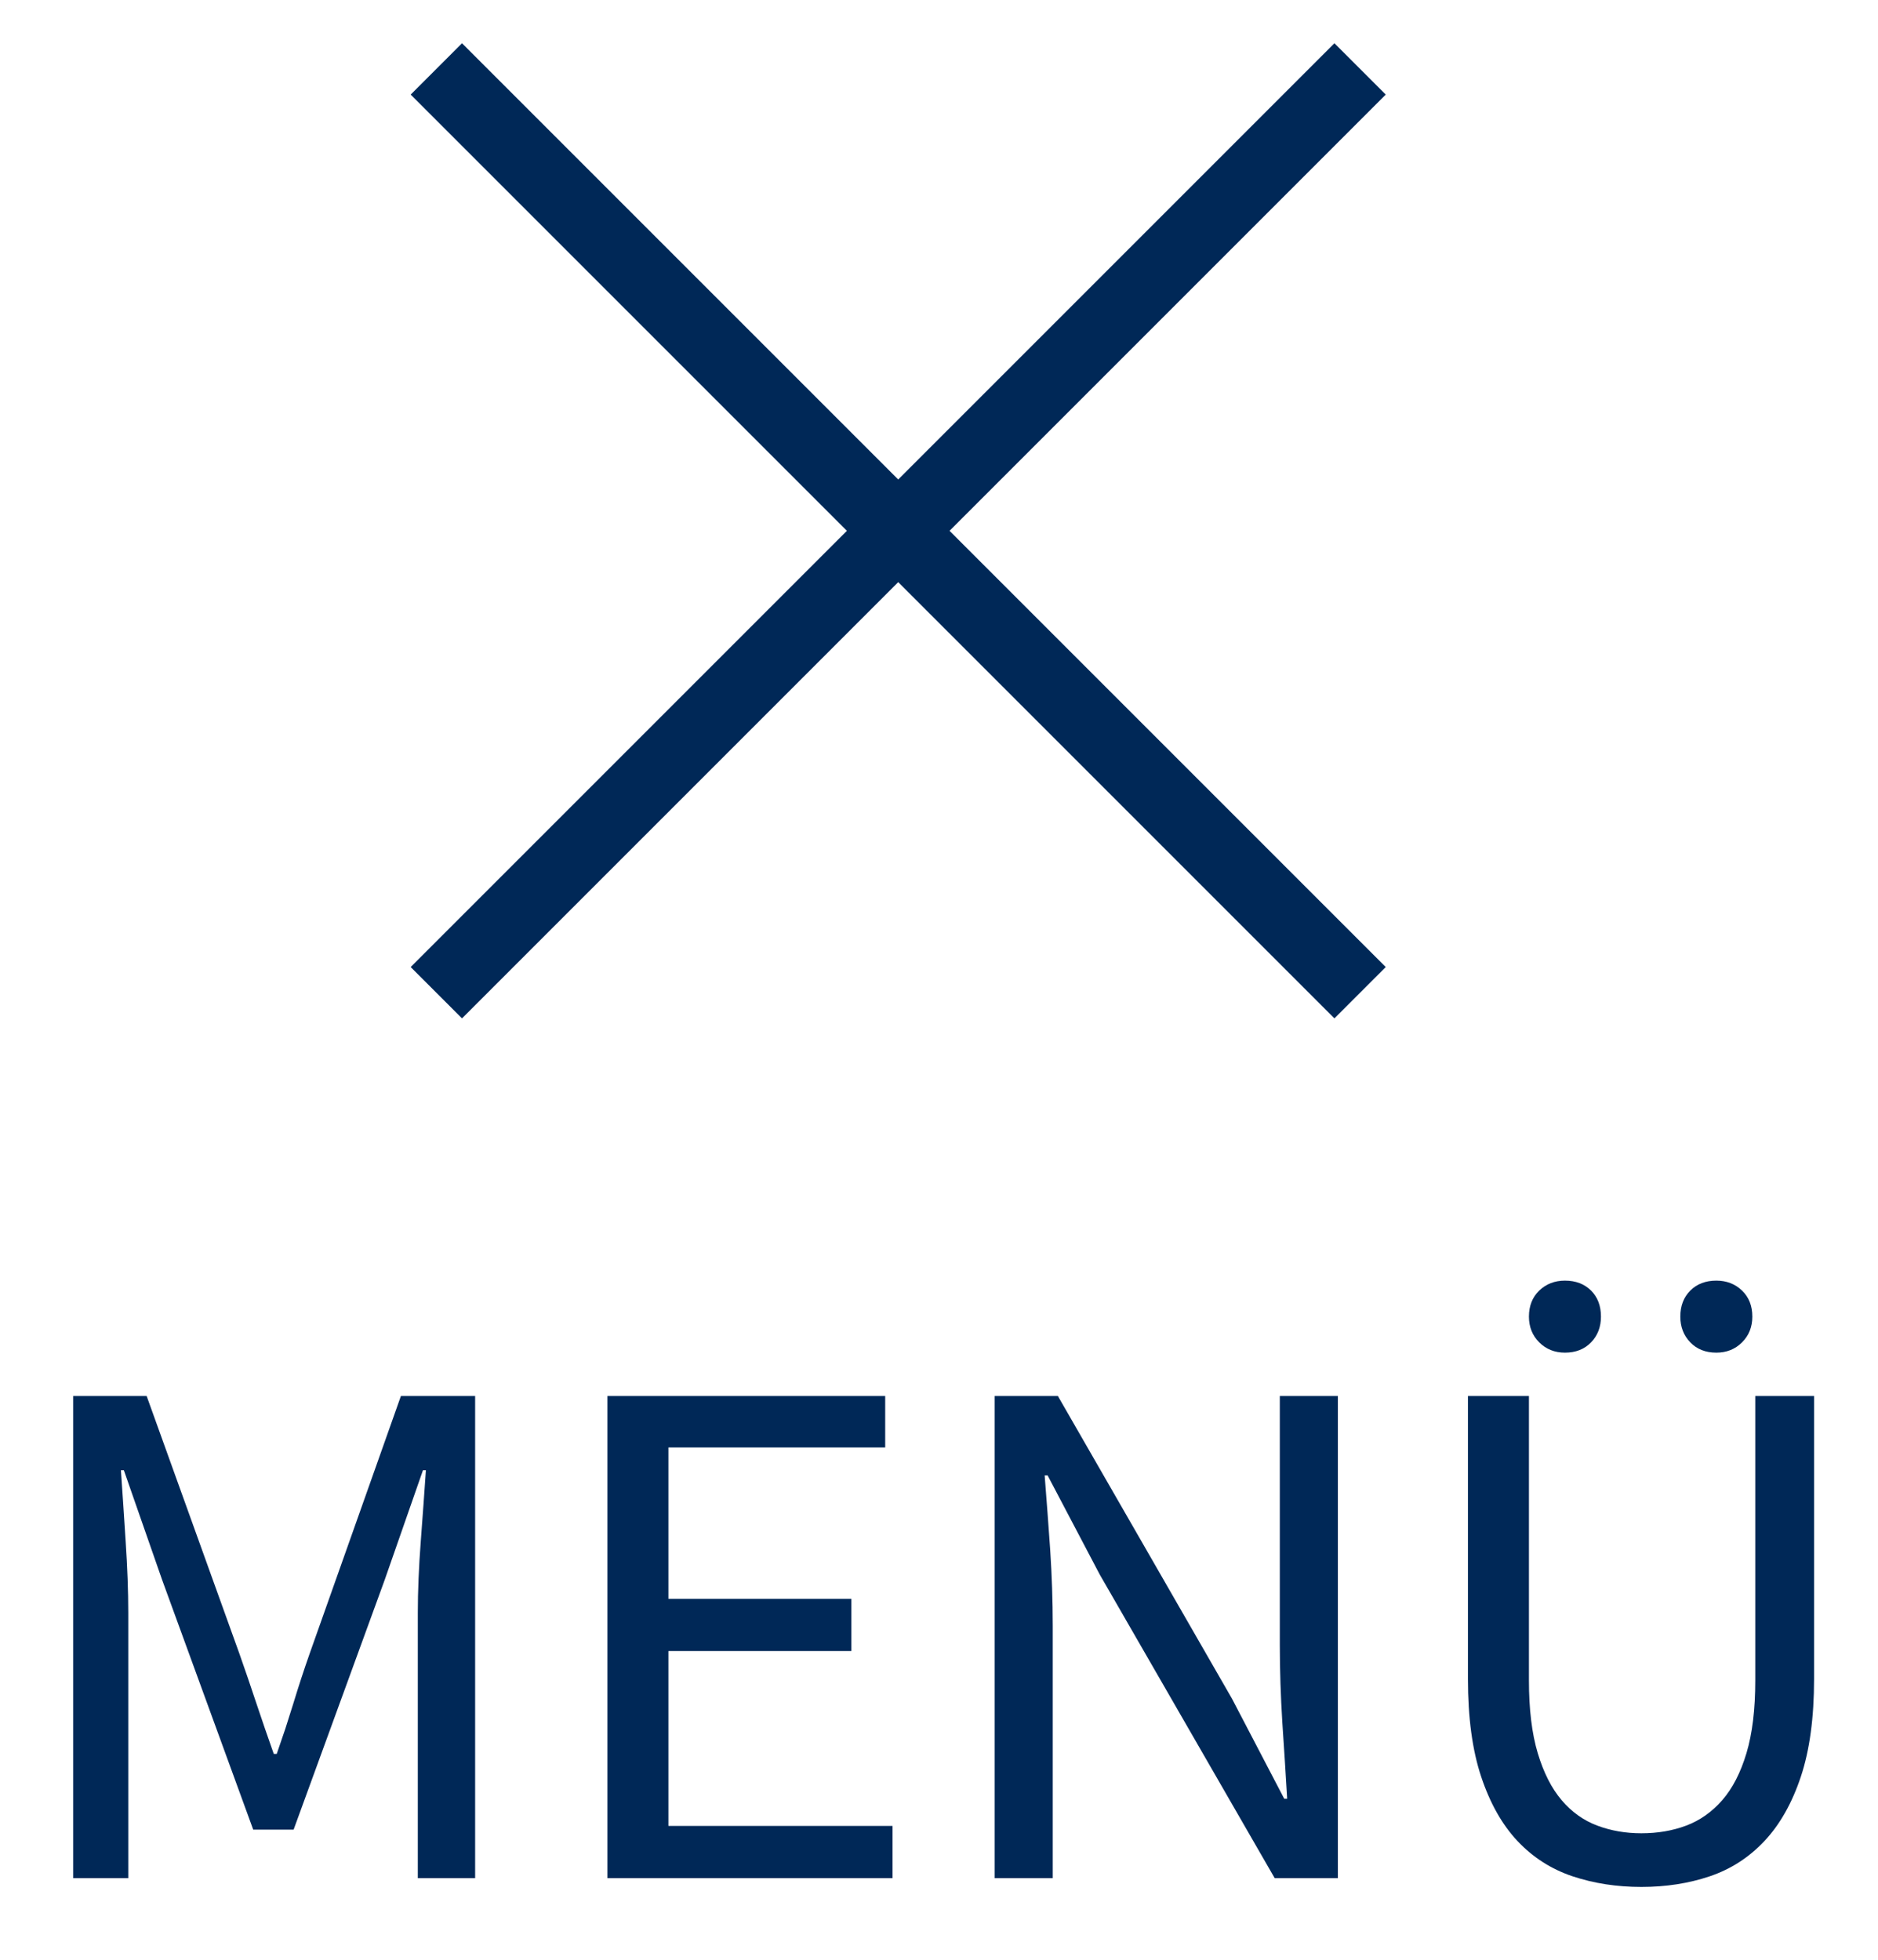 <?xml version="1.0" encoding="UTF-8"?>
<svg width="23px" height="24px" viewBox="0 0 23 24" version="1.1" xmlns="http://www.w3.org/2000/svg" xmlns:xlink="http://www.w3.org/1999/xlink">
    <title>MOBILE/icon-menu-close</title>
    <g id="Screendesign-SMALL" stroke="none" stroke-width="1" fill="none" fill-rule="evenodd">
        <g id="S-Startseite-Menu" transform="translate(-374, -23)">
            <g id="_SMALL/_ATOMS/navigation" transform="translate(298, 21)">
                <g id="MOBILE/icon-menu-close" transform="translate(76.896, 2.49)">
                    <g id="_SMALL/_icons/icon-menu" transform="translate(4.094, 0)" stroke="#002857" stroke-linejoin="round" stroke-width="0.889">
                        <path d="M0.354,11.667 L11.667,0.354 M0.354,0.354 L11.667,11.667" id="Path-Copy-2"></path>
                    </g>
                    <path d="M0.675,22.51 L0.675,19.261 C0.675,18.997 0.664,18.706 0.643,18.388 C0.623,18.07 0.603,17.779 0.585,17.515 L0.585,17.515 L0.621,17.515 L1.089,18.856 L2.205,21.916 L2.7,21.916 L3.816,18.856 L4.284,17.515 L4.32,17.515 C4.302,17.779 4.281,18.07 4.257,18.388 C4.233,18.706 4.221,18.997 4.221,19.261 L4.221,19.261 L4.221,22.51 L4.923,22.51 L4.923,16.606 L4.014,16.606 L2.898,19.756 C2.826,19.96 2.759,20.166 2.696,20.373 L2.598,20.682 L2.598,20.682 L2.493,20.989 L2.457,20.989 C2.385,20.785 2.314,20.58 2.245,20.373 L2.141,20.064 L2.141,20.064 L2.034,19.756 L0.9,16.606 L0,16.606 L0,22.51 L0.675,22.51 Z M10.035,22.51 L10.035,21.871 L7.29,21.871 L7.29,19.729 L9.531,19.729 L9.531,19.09 L7.29,19.09 L7.29,17.236 L9.945,17.236 L9.945,16.606 L6.543,16.606 L6.543,22.51 L10.035,22.51 Z M11.997,22.51 L11.997,19.423 C11.997,19.111 11.986,18.801 11.966,18.492 C11.944,18.183 11.922,17.878 11.898,17.578 L11.898,17.578 L11.934,17.578 L12.573,18.793 L14.715,22.51 L15.489,22.51 L15.489,16.606 L14.778,16.606 L14.778,19.657 C14.778,19.969 14.789,20.286 14.809,20.607 C14.831,20.928 14.85,21.238 14.868,21.538 L14.868,21.538 L14.832,21.538 L14.193,20.314 L12.06,16.606 L11.286,16.606 L11.286,22.51 L11.997,22.51 Z M18.27,16.075 C18.402,16.075 18.509,16.033 18.59,15.949 C18.671,15.865 18.711,15.76 18.711,15.634 C18.711,15.502 18.671,15.396 18.59,15.315 C18.509,15.234 18.402,15.193 18.27,15.193 C18.144,15.193 18.039,15.234 17.955,15.315 C17.871,15.396 17.829,15.502 17.829,15.634 C17.829,15.76 17.871,15.865 17.955,15.949 C18.039,16.033 18.144,16.075 18.27,16.075 Z M20.124,16.075 C20.25,16.075 20.355,16.033 20.439,15.949 C20.523,15.865 20.565,15.76 20.565,15.634 C20.565,15.502 20.523,15.396 20.439,15.315 C20.355,15.234 20.25,15.193 20.124,15.193 C19.992,15.193 19.886,15.234 19.805,15.315 C19.724,15.396 19.683,15.502 19.683,15.634 C19.683,15.76 19.724,15.865 19.805,15.949 C19.886,16.033 19.992,16.075 20.124,16.075 Z M19.206,22.618 C19.506,22.618 19.785,22.575 20.043,22.488 C20.301,22.401 20.524,22.257 20.713,22.056 C20.902,21.855 21.051,21.592 21.159,21.268 C21.267,20.944 21.321,20.545 21.321,20.071 L21.321,20.071 L21.321,16.606 L20.601,16.606 L20.601,20.089 C20.601,20.443 20.565,20.74 20.493,20.98 C20.421,21.22 20.322,21.412 20.196,21.556 C20.07,21.7 19.923,21.804 19.755,21.867 C19.587,21.93 19.404,21.961 19.206,21.961 C19.014,21.961 18.834,21.93 18.666,21.867 C18.498,21.804 18.352,21.7 18.23,21.556 C18.107,21.412 18.009,21.22 17.937,20.98 C17.865,20.74 17.829,20.443 17.829,20.089 L17.829,20.089 L17.829,16.606 L17.082,16.606 L17.082,20.071 C17.082,20.545 17.136,20.944 17.244,21.268 C17.352,21.592 17.5,21.855 17.689,22.056 C17.878,22.257 18.104,22.401 18.364,22.488 C18.625,22.575 18.906,22.618 19.206,22.618 Z" id="MENÜ" fill="#002857" fill-rule="nonzero"></path>
                </g>
            </g>
        </g>
    </g>
</svg>
